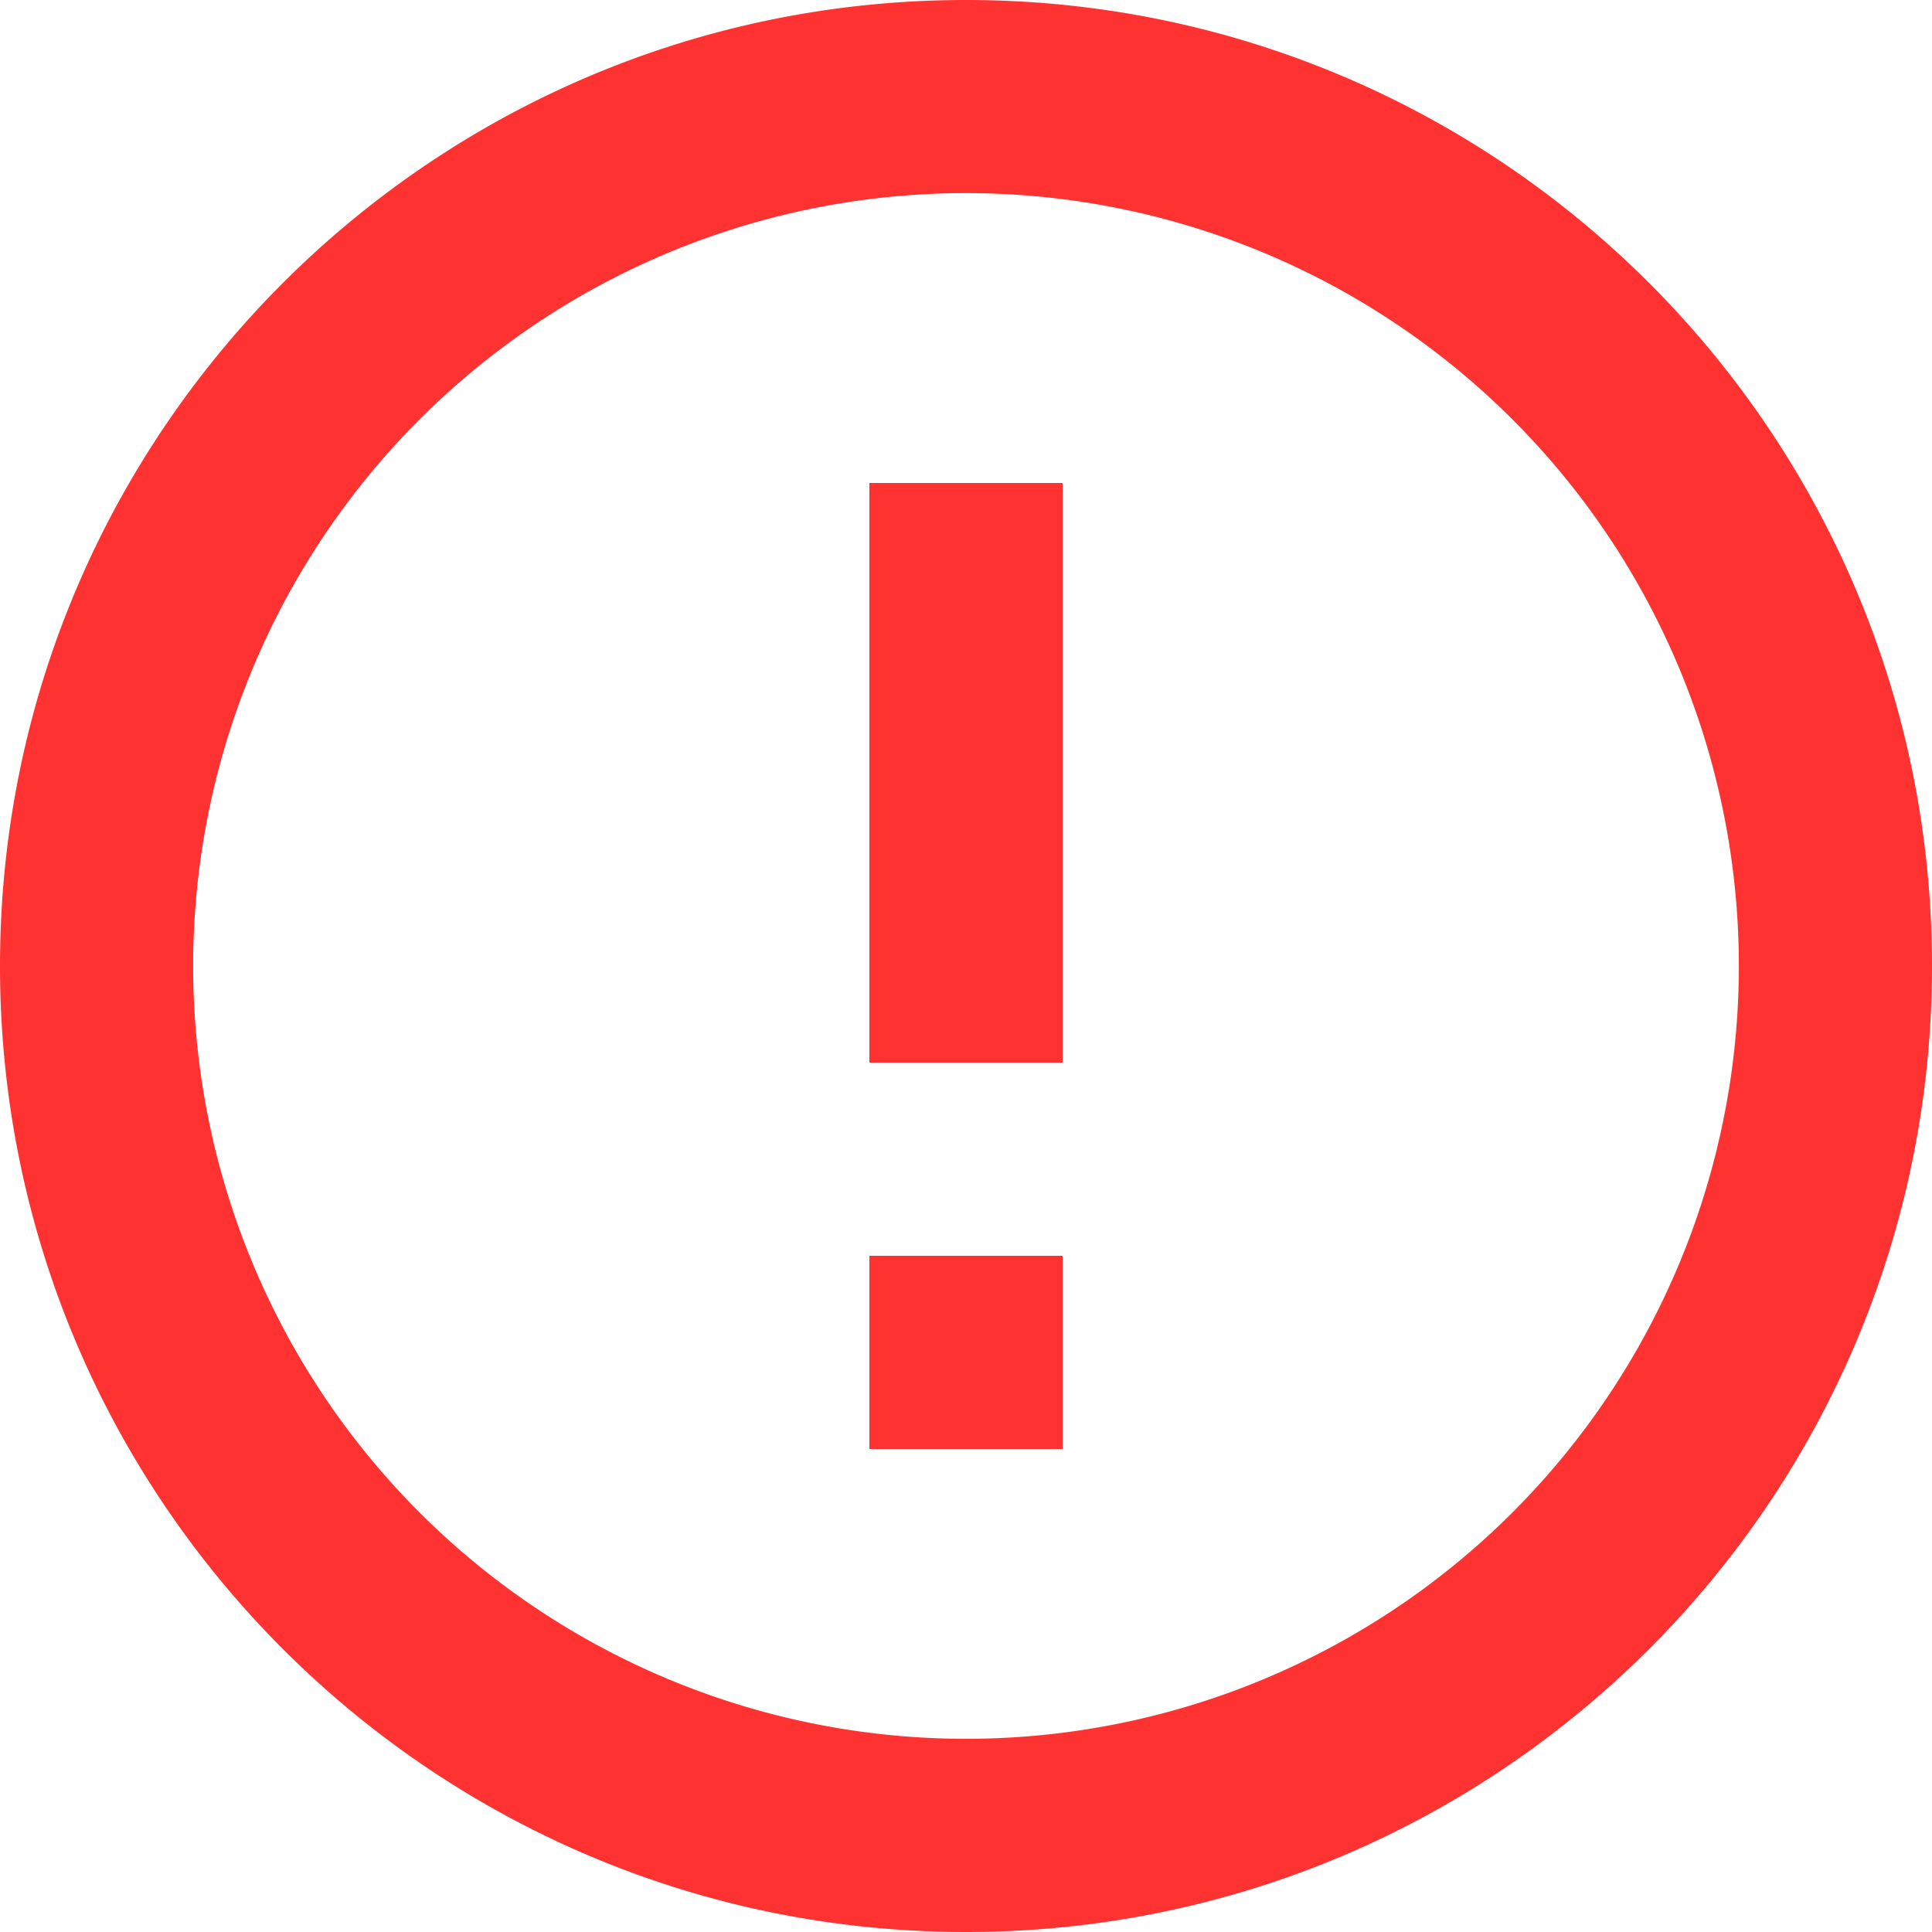 <svg width="20" height="20" fill="none" xmlns="http://www.w3.org/2000/svg"><path d="M10 20C4.477 20 0 15.523 0 10S4.477 0 10 0s10 4.477 10 10-4.477 10-10 10zm0-2a8 8 0 100-16.001A8 8 0 0010 18zm-1-5h2v2H9v-2zm0-8h2v6H9V5z" fill="#FF3232"/></svg>

